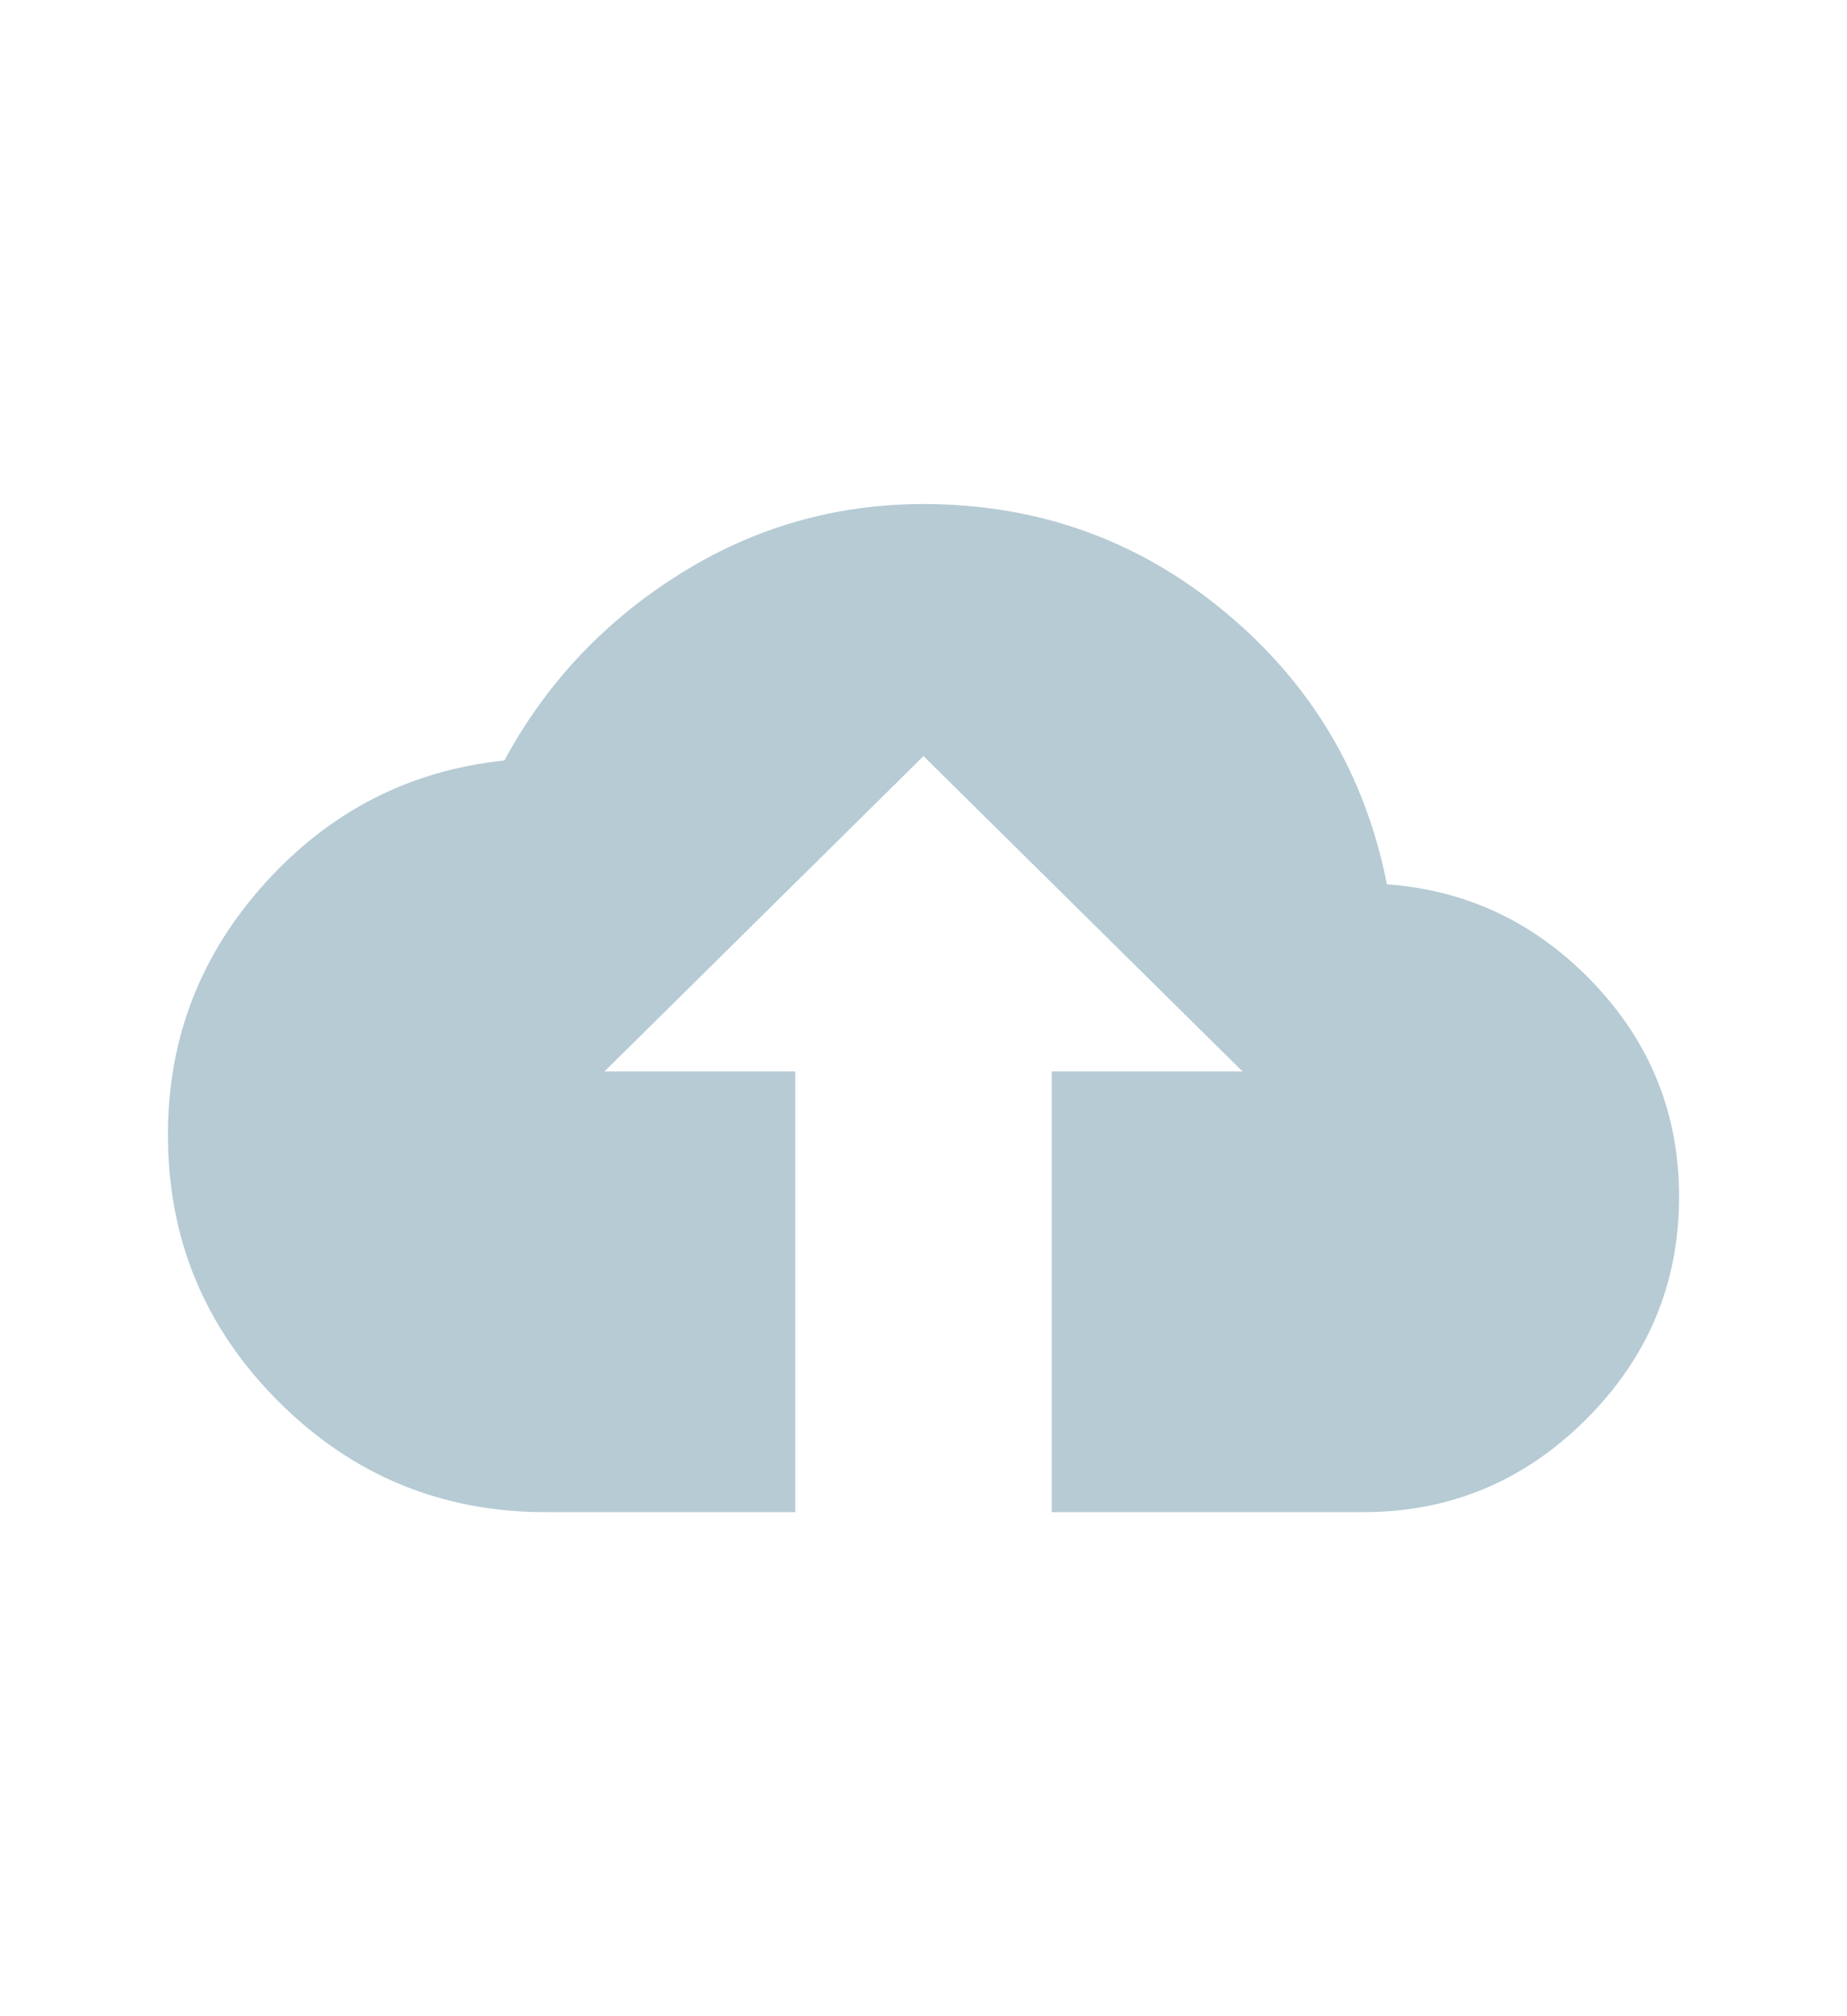 <?xml version="1.0" encoding="UTF-8"?>
<svg width="110px" height="120px" viewBox="0 0 110 120" version="1.1" xmlns="http://www.w3.org/2000/svg" xmlns:xlink="http://www.w3.org/1999/xlink">
    <!-- Generator: Sketch 53.1 (72631) - https://sketchapp.com -->
    <title>upload-blue</title>
    <desc>Created with Sketch.</desc>
    <g id="upload-blue" stroke="none" stroke-width="1" fill="none" fill-rule="evenodd">
        <path d="M62.636,63.771 L74,63.771 L55,45 L36,63.771 L47.364,63.771 L47.364,90 L62.636,90 L62.636,63.771 Z M82.598,52.632 C87.402,52.982 91.504,54.942 94.902,58.509 C98.301,62.076 100,66.316 100,71.228 C100,76.374 98.154,80.789 94.463,84.474 C90.771,88.158 86.348,90 81.191,90 L32.5,90 C26.289,90 20.986,87.807 16.592,83.421 C12.197,79.035 10,73.743 10,67.544 C10,61.813 11.934,56.813 15.801,52.544 C19.668,48.275 24.414,45.848 30.039,45.263 C32.5,40.702 35.957,37.018 40.41,34.211 C44.863,31.403 49.727,30 55,30 C61.797,30 67.773,32.134 72.93,36.404 C78.086,40.673 81.309,46.082 82.598,52.632 Z" id="cloud_upload" fill="#B6CBD4"></path>
    </g>
</svg>